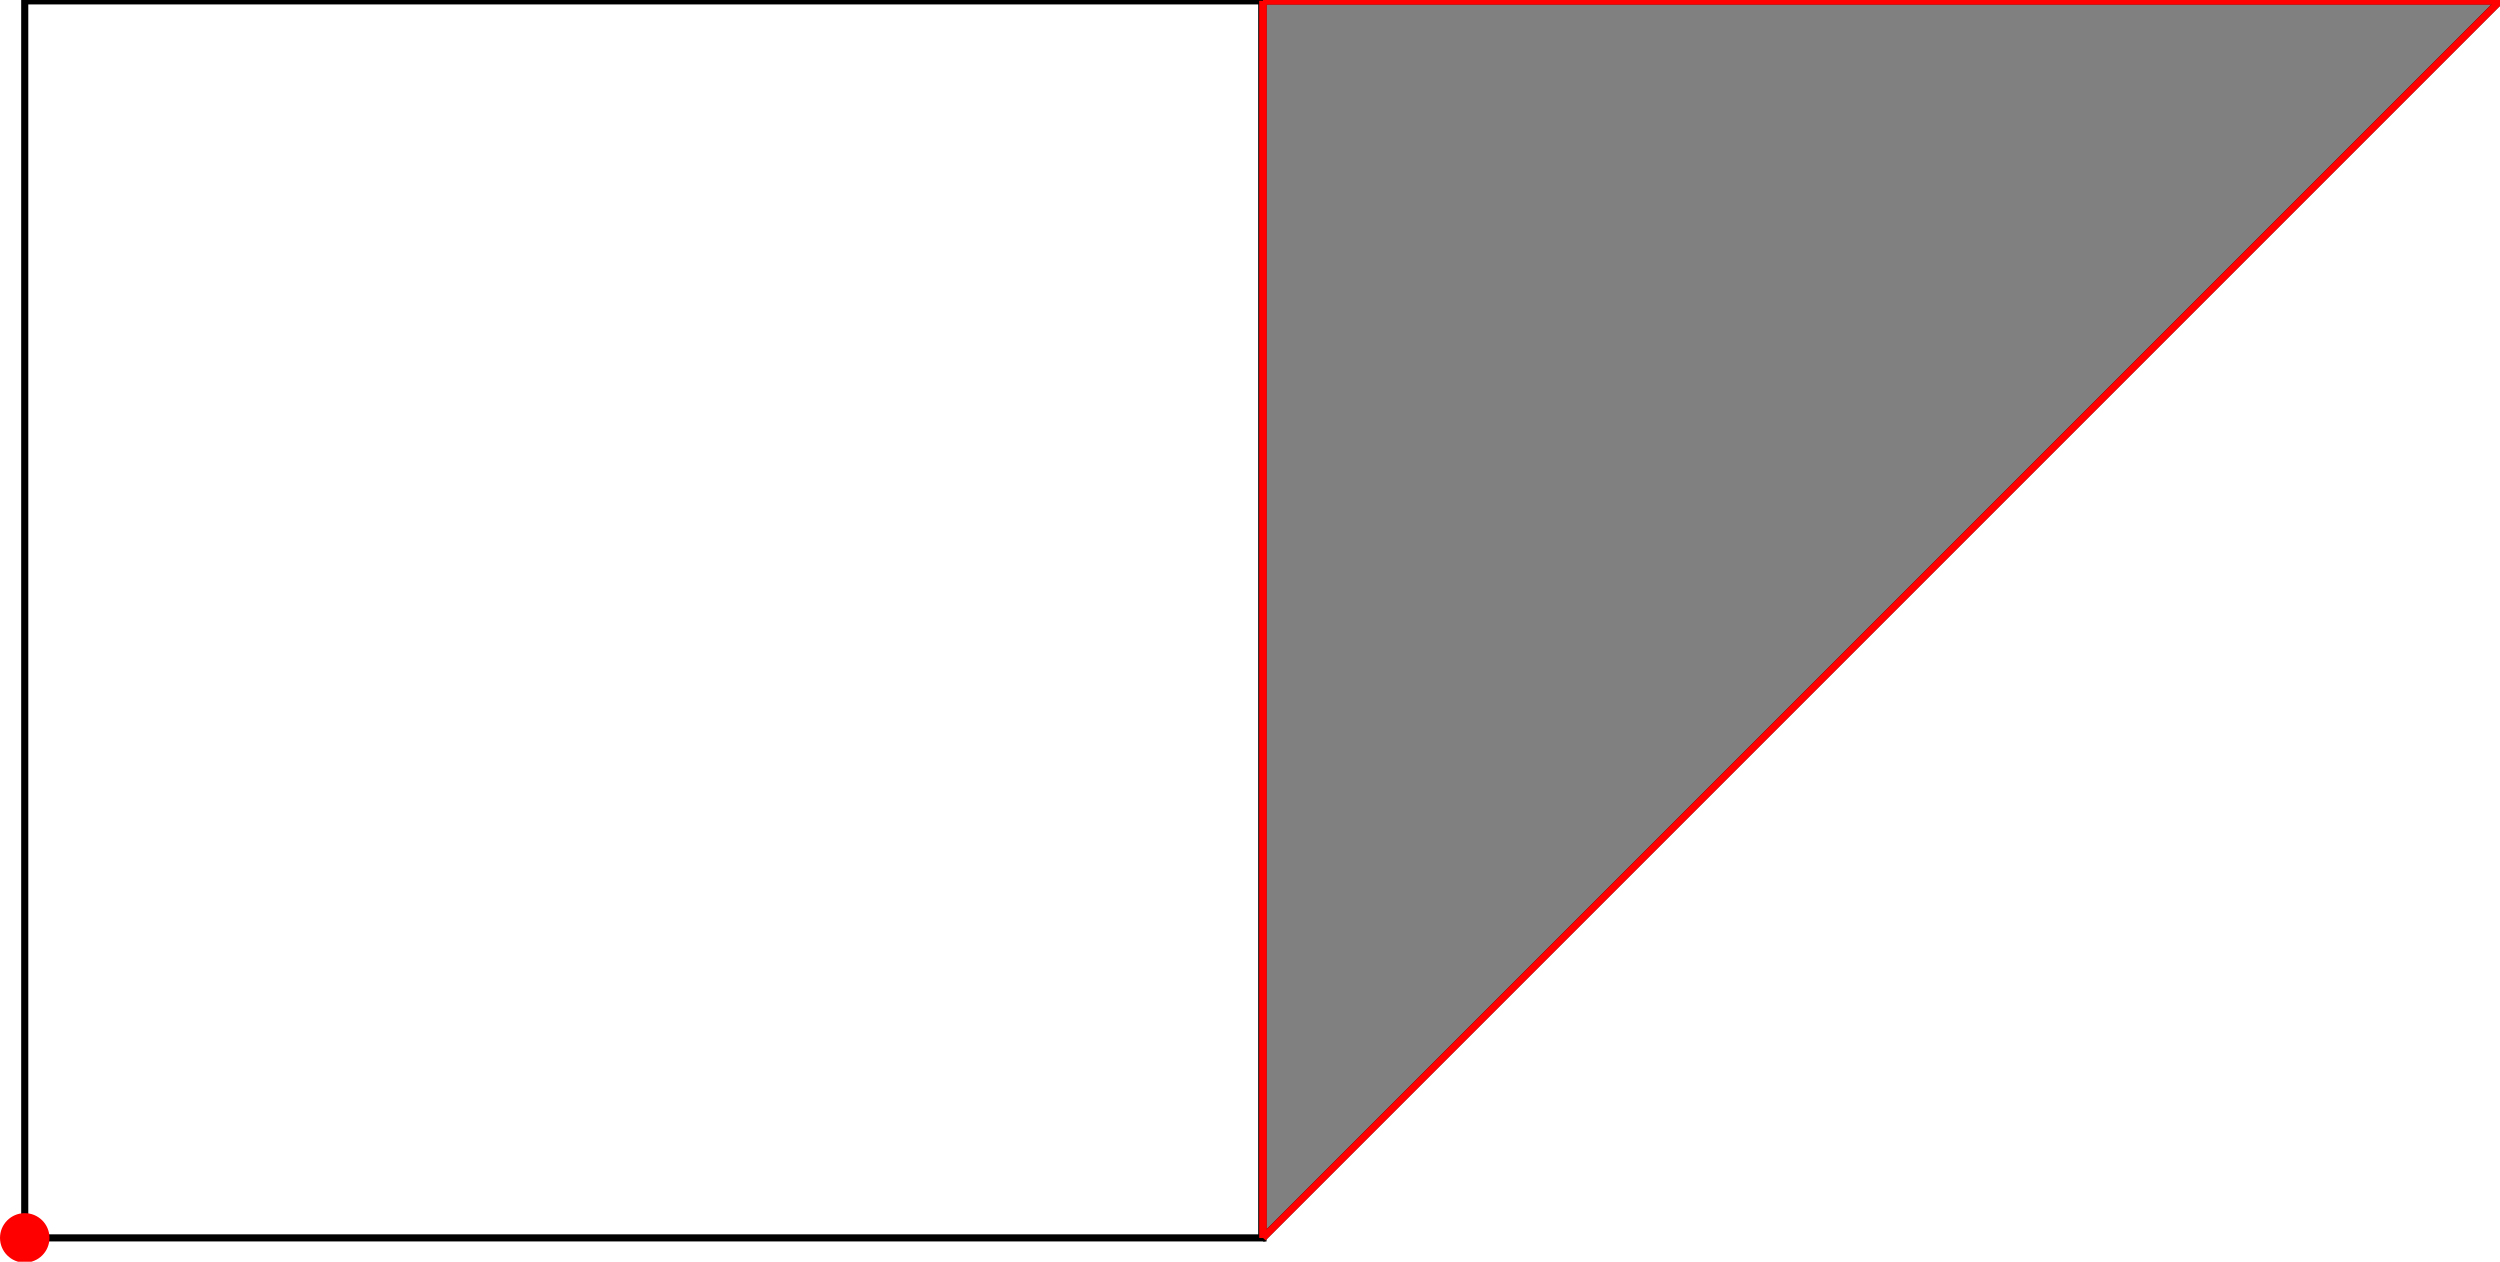 <?xml version="1.0" encoding="UTF-8"?>
<!DOCTYPE svg PUBLIC "-//W3C//DTD SVG 1.1//EN"
    "http://www.w3.org/Graphics/SVG/1.1/DTD/svg11.dtd"><svg xmlns="http://www.w3.org/2000/svg" height="252.35" stroke-opacity="1" viewBox="0 0 500 252" font-size="1" width="500" xmlns:xlink="http://www.w3.org/1999/xlink" stroke="rgb(0,0,0)" version="1.1"><defs></defs><g stroke-linejoin="miter" stroke-opacity="1.0" fill-opacity="0.0" stroke="rgb(0,0,0)" stroke-width="1.421" fill="rgb(0,0,0)" stroke-linecap="butt" stroke-miterlimit="10.0"><path d="M 252.35,247.402 l -0,-247.402 h -247.402 l -0,247.402 Z"/></g><g stroke-linejoin="miter" stroke-opacity="1.0" fill-opacity="1.0" stroke="rgb(0,0,0)" stroke-width="1.421" fill="rgb(128,128,128)" stroke-linecap="butt" stroke-miterlimit="10.0"><path d="M 252.598,247.402 h 0.001 l 247.402,-247.402 h -247.402 v 247.402 Z"/></g><g stroke-linejoin="miter" stroke-opacity="1.0" fill-opacity="1.0" stroke="rgb(0,0,0)" stroke-width="0.0" fill="rgb(255,0,0)" stroke-linecap="butt" stroke-miterlimit="10.0"><path d="M 9.896,247.402 c 0,-2.733 -2.215,-4.948 -4.948 -4.948c -2.733,-0 -4.948,2.215 -4.948 4.948c -0,2.733 2.215,4.948 4.948 4.948c 2.733,0 4.948,-2.215 4.948 -4.948Z"/></g><g stroke-linejoin="miter" stroke-opacity="1.0" fill-opacity="0.0" stroke="rgb(255,0,0)" stroke-width="1.421" fill="rgb(0,0,0)" stroke-linecap="butt" stroke-miterlimit="10.0"><path d="M 252.598,0 h 247.402 "/></g><g stroke-linejoin="miter" stroke-opacity="1.0" fill-opacity="0.0" stroke="rgb(255,0,0)" stroke-width="1.421" fill="rgb(0,0,0)" stroke-linecap="butt" stroke-miterlimit="10.0"><path d="M 252.598,0.001 l 247.402,-0.001 "/></g><g stroke-linejoin="miter" stroke-opacity="1.0" fill-opacity="0.0" stroke="rgb(255,0,0)" stroke-width="1.421" fill="rgb(0,0,0)" stroke-linecap="butt" stroke-miterlimit="10.0"><path d="M 252.598,247.402 l -0.001,-247.402 "/></g><g stroke-linejoin="miter" stroke-opacity="1.0" fill-opacity="0.0" stroke="rgb(255,0,0)" stroke-width="1.421" fill="rgb(0,0,0)" stroke-linecap="butt" stroke-miterlimit="10.0"><path d="M 252.598,247.402 v -247.402 "/></g><g stroke-linejoin="miter" stroke-opacity="1.0" fill-opacity="0.0" stroke="rgb(255,0,0)" stroke-width="1.421" fill="rgb(0,0,0)" stroke-linecap="butt" stroke-miterlimit="10.0"><path d="M 252.598,247.402 h 0.001 "/></g><g stroke-linejoin="miter" stroke-opacity="1.0" fill-opacity="0.0" stroke="rgb(255,0,0)" stroke-width="1.421" fill="rgb(0,0,0)" stroke-linecap="butt" stroke-miterlimit="10.0"><path d="M 252.598,247.402 l 247.402,-247.402 "/></g></svg>